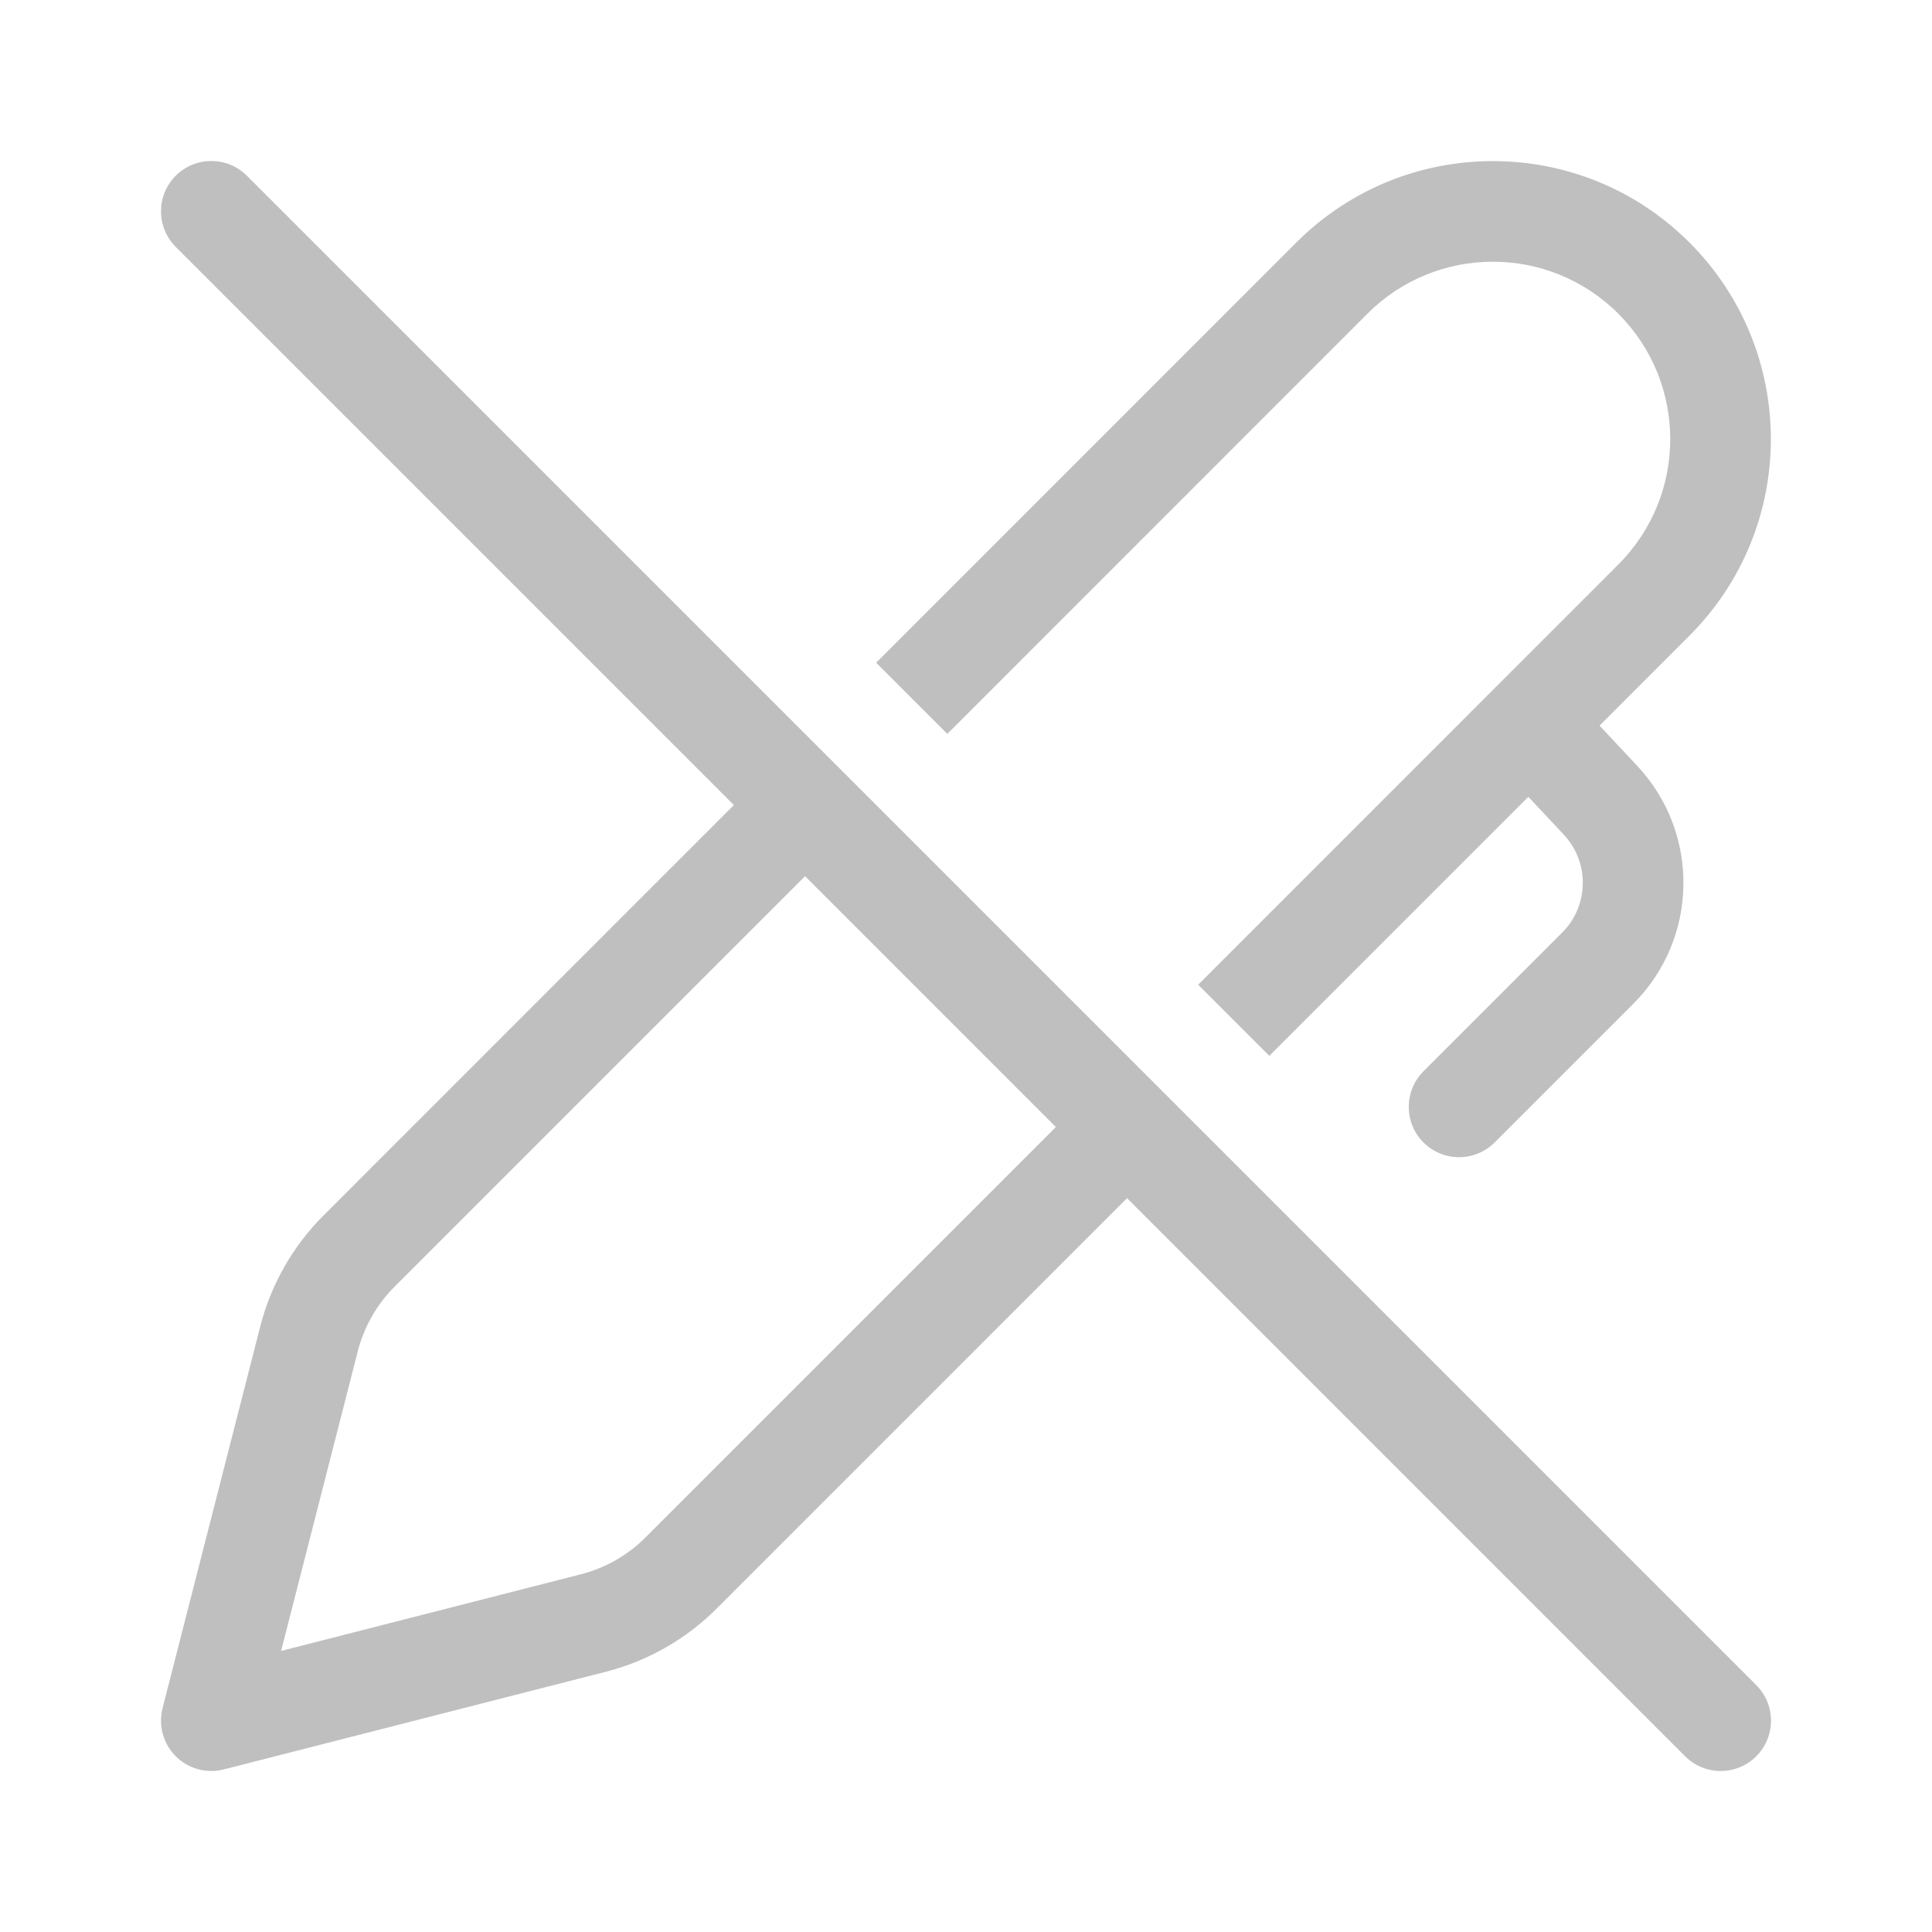 <svg width="512" height="512" viewBox="0 0 48 48" fill="none" xmlns="http://www.w3.org/2000/svg"><path d="M28.001 29.768L41.866 43.634C42.354 44.122 43.146 44.122 43.634 43.634C44.122 43.146 44.122 42.354 43.634 41.866L6.134 4.366C5.646 3.878 4.854 3.878 4.366 4.366C3.878 4.854 3.878 5.646 4.366 6.134L18.233 20.001L8.038 30.197C7.276 30.959 6.733 31.912 6.466 32.955L4.039 42.44C3.93 42.868 4.054 43.322 4.366 43.634C4.678 43.946 5.132 44.07 5.56 43.961L15.046 41.536C16.09 41.27 17.044 40.726 17.806 39.964L28.001 29.768ZM26.233 28.001L16.038 38.196C15.593 38.641 15.037 38.959 14.427 39.114L6.984 41.017L8.888 33.575C9.044 32.966 9.361 32.409 9.805 31.965L20.001 21.768L26.233 28.001ZM40.207 14.025L29.768 24.465L31.536 26.233L37.971 19.797L38.851 20.736C39.497 21.425 39.48 22.502 38.812 23.17L35.366 26.616C34.878 27.104 34.878 27.896 35.366 28.384C35.854 28.872 36.646 28.872 37.134 28.384L40.58 24.938C42.202 23.316 42.244 20.699 40.675 19.026L39.74 18.028L41.974 15.793C44.671 13.095 44.671 8.723 41.974 6.025C39.277 3.328 34.903 3.328 32.206 6.026L21.768 16.465L23.536 18.233L33.974 7.793C35.695 6.072 38.485 6.072 40.206 7.793C41.927 9.514 41.927 12.304 40.207 14.025Z" fill="#bfbfbf"/></svg>